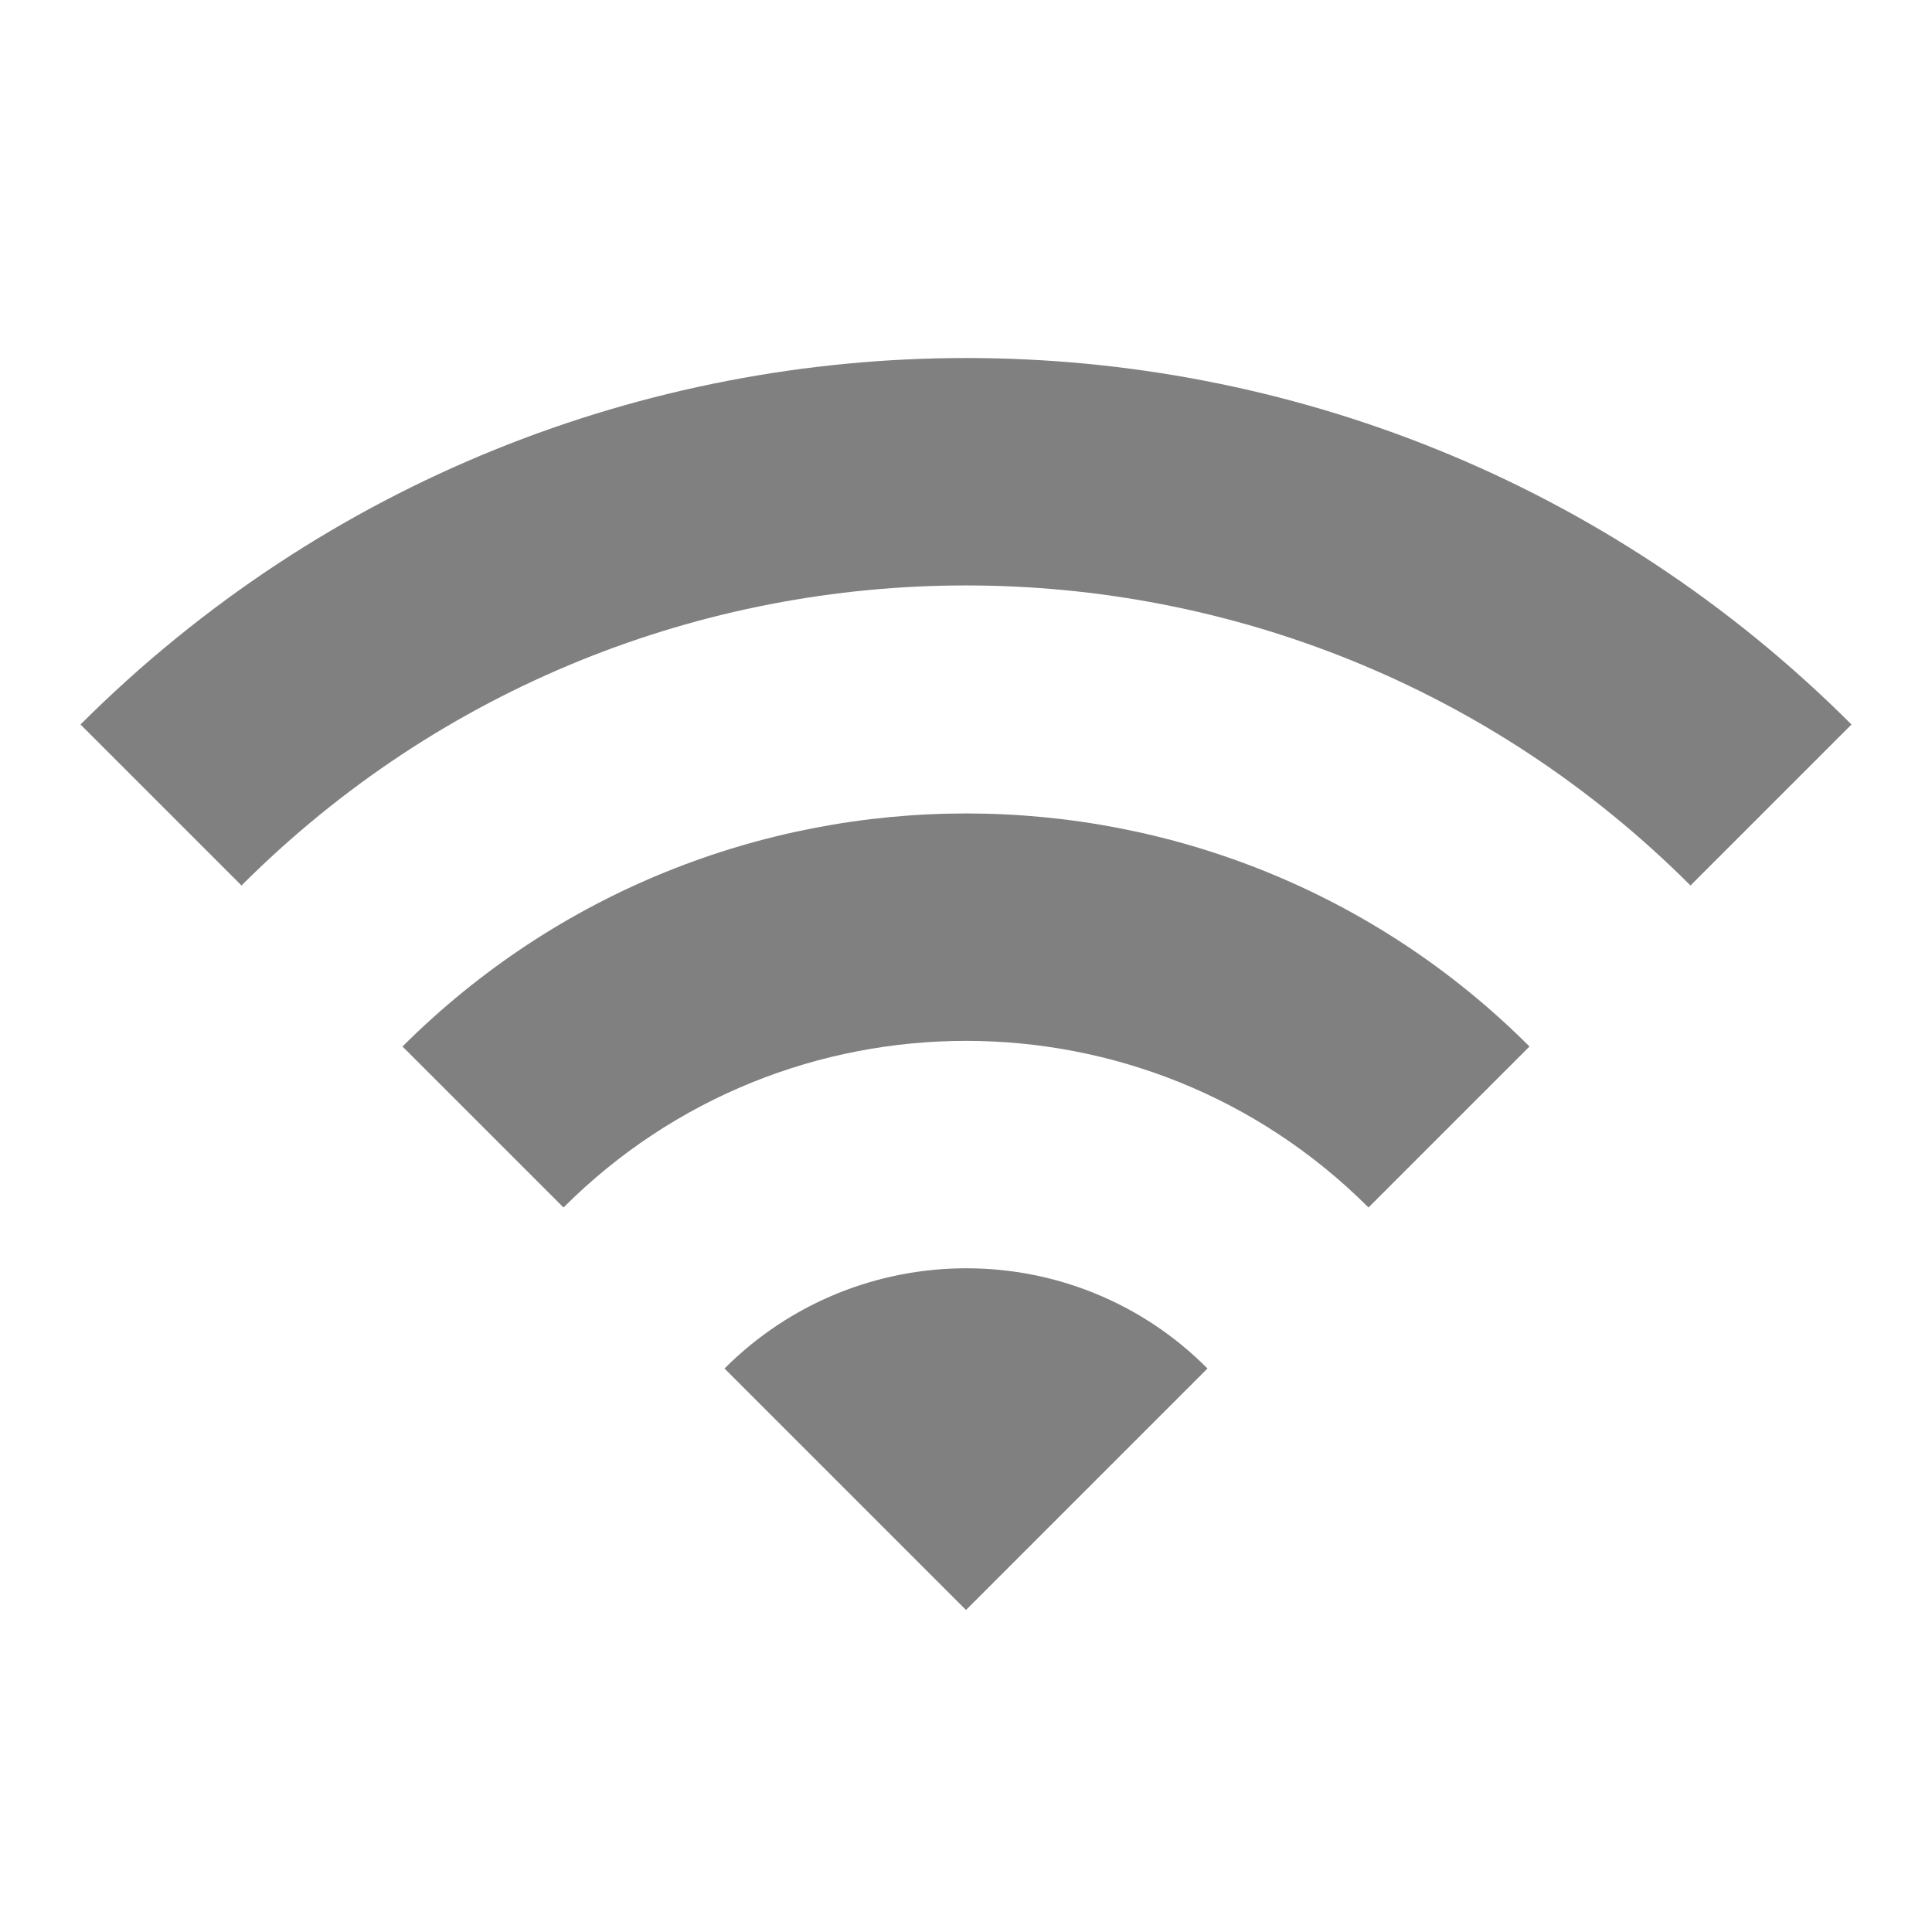 <?xml version="1.0" encoding="UTF-8" standalone="no"?>
<!DOCTYPE svg PUBLIC "-//W3C//DTD SVG 1.1//EN" "http://www.w3.org/Graphics/SVG/1.1/DTD/svg11.dtd">
<svg width="24" height="24" version="1.1" xmlns="http://www.w3.org/2000/svg" xml:space="preserve">
<path d="M1,9L3,11C7.97,6.03 16.03,6.03 21,11L23,9C16.93,2.93 7.08,2.93 1,9Z" style="fill: gray;"/>
<path d="M5,13L7,15C9.76,12.24 14.24,12.24 17,15L19,13C15.14,9.14 8.87,9.14 5,13Z" style="fill: gray;"/>
<path d="M9,17L12,20L15,17C13.35,15.34 10.66,15.34 9,17Z" style="fill: gray;"/>
</svg>
